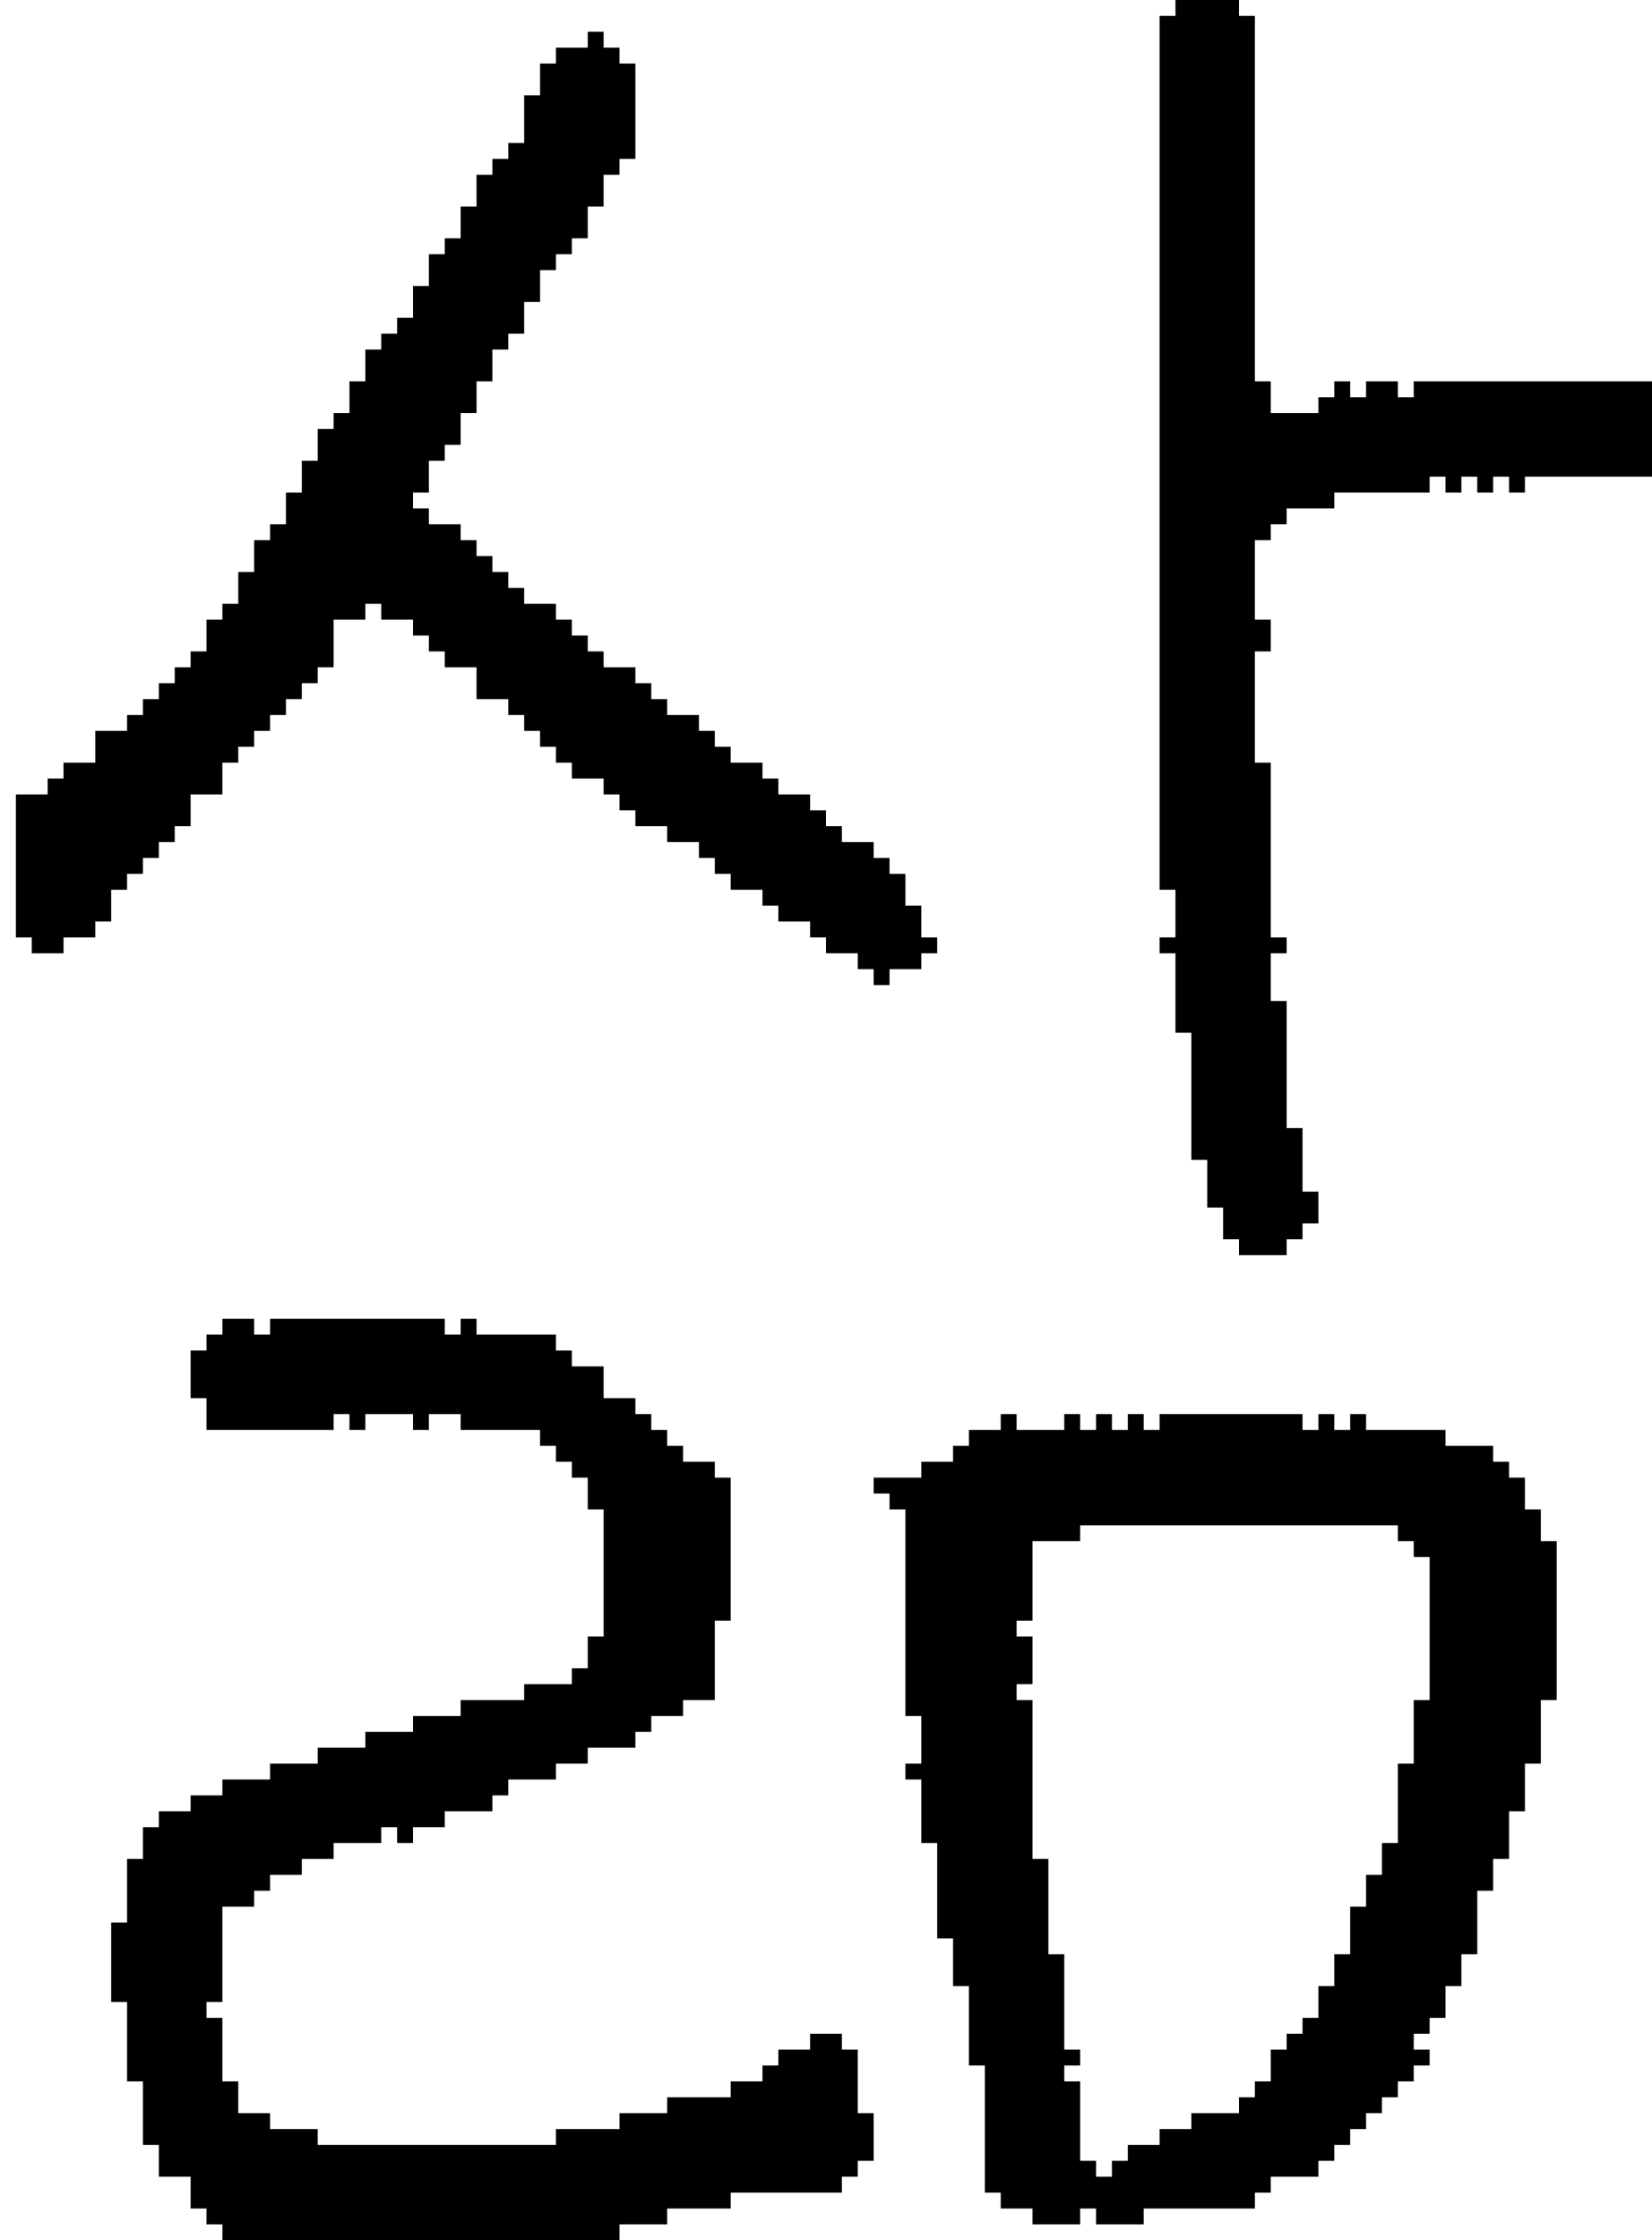 <?xml version="1.0" encoding="UTF-8" standalone="no"?>
<!DOCTYPE svg PUBLIC "-//W3C//DTD SVG 1.1//EN" 
  "http://www.w3.org/Graphics/SVG/1.1/DTD/svg11.dtd">
<svg width="104" height="141"
     xmlns="http://www.w3.org/2000/svg" version="1.1">
 <path d="  M 36,48  L 36,49  L 38,49  L 38,50  L 39,50  L 39,51  L 40,51  L 40,52  L 42,52  L 42,53  L 44,53  L 44,54  L 45,54  L 45,55  L 46,55  L 46,56  L 48,56  L 48,57  L 49,57  L 49,58  L 51,58  L 51,59  L 52,59  L 52,60  L 54,60  L 54,61  L 55,61  L 55,62  L 56,62  L 56,61  L 58,61  L 58,60  L 59,60  L 59,59  L 58,59  L 58,57  L 57,57  L 57,55  L 56,55  L 56,54  L 55,54  L 55,53  L 53,53  L 53,52  L 52,52  L 52,51  L 51,51  L 51,50  L 49,50  L 49,49  L 48,49  L 48,48  L 46,48  L 46,47  L 45,47  L 45,46  L 44,46  L 44,45  L 42,45  L 42,44  L 41,44  L 41,43  L 40,43  L 40,42  L 38,42  L 38,41  L 37,41  L 37,40  L 36,40  L 36,39  L 35,39  L 35,38  L 33,38  L 33,37  L 32,37  L 32,36  L 31,36  L 31,35  L 30,35  L 30,34  L 29,34  L 29,33  L 27,33  L 27,32  L 26,32  L 26,31  L 27,31  L 27,29  L 28,29  L 28,28  L 29,28  L 29,26  L 30,26  L 30,24  L 31,24  L 31,22  L 32,22  L 32,21  L 33,21  L 33,19  L 34,19  L 34,17  L 35,17  L 35,16  L 36,16  L 36,15  L 37,15  L 37,13  L 38,13  L 38,11  L 39,11  L 39,10  L 40,10  L 40,4  L 39,4  L 39,3  L 38,3  L 38,2  L 37,2  L 37,3  L 35,3  L 35,4  L 34,4  L 34,6  L 33,6  L 33,9  L 32,9  L 32,10  L 31,10  L 31,11  L 30,11  L 30,13  L 29,13  L 29,15  L 28,15  L 28,16  L 27,16  L 27,18  L 26,18  L 26,20  L 25,20  L 25,21  L 24,21  L 24,22  L 23,22  L 23,24  L 22,24  L 22,26  L 21,26  L 21,27  L 20,27  L 20,29  L 19,29  L 19,31  L 18,31  L 18,33  L 17,33  L 17,34  L 16,34  L 16,36  L 15,36  L 15,38  L 14,38  L 14,39  L 13,39  L 13,41  L 12,41  L 12,42  L 11,42  L 11,43  L 10,43  L 10,44  L 9,44  L 9,45  L 8,45  L 8,46  L 6,46  L 6,48  L 4,48  L 4,49  L 3,49  L 3,50  L 1,50  L 1,59  L 2,59  L 2,60  L 4,60  L 4,59  L 6,59  L 6,58  L 7,58  L 7,56  L 8,56  L 8,55  L 9,55  L 9,54  L 10,54  L 10,53  L 11,53  L 11,52  L 12,52  L 12,50  L 14,50  L 14,48  L 15,48  L 15,47  L 16,47  L 16,46  L 17,46  L 17,45  L 18,45  L 18,44  L 19,44  L 19,43  L 20,43  L 20,42  L 21,42  L 21,39  L 23,39  L 23,38  L 24,38  L 24,39  L 26,39  L 26,40  L 27,40  L 27,41  L 28,41  L 28,42  L 30,42  L 30,44  L 32,44  L 32,45  L 33,45  L 33,46  L 34,46  L 34,47  L 35,47  L 35,48  Z  " style="fill:rgb(0, 0, 0); fill-opacity:1.000; stroke:none;" />
 <path d="  M 15,131  L 14,131  L 14,127  L 13,127  L 13,126  L 14,126  L 14,120  L 16,120  L 16,119  L 17,119  L 17,118  L 19,118  L 19,117  L 21,117  L 21,116  L 24,116  L 24,115  L 25,115  L 25,116  L 26,116  L 26,115  L 28,115  L 28,114  L 31,114  L 31,113  L 32,113  L 32,112  L 35,112  L 35,111  L 37,111  L 37,110  L 40,110  L 40,109  L 41,109  L 41,108  L 43,108  L 43,107  L 45,107  L 45,102  L 46,102  L 46,93  L 45,93  L 45,92  L 43,92  L 43,91  L 42,91  L 42,90  L 41,90  L 41,89  L 40,89  L 40,88  L 38,88  L 38,86  L 36,86  L 36,85  L 35,85  L 35,84  L 30,84  L 30,83  L 29,83  L 29,84  L 28,84  L 28,83  L 17,83  L 17,84  L 16,84  L 16,83  L 14,83  L 14,84  L 13,84  L 13,85  L 12,85  L 12,88  L 13,88  L 13,90  L 21,90  L 21,89  L 22,89  L 22,90  L 23,90  L 23,89  L 26,89  L 26,90  L 27,90  L 27,89  L 29,89  L 29,90  L 34,90  L 34,91  L 35,91  L 35,92  L 36,92  L 36,93  L 37,93  L 37,95  L 38,95  L 38,103  L 37,103  L 37,105  L 36,105  L 36,106  L 33,106  L 33,107  L 29,107  L 29,108  L 26,108  L 26,109  L 23,109  L 23,110  L 20,110  L 20,111  L 17,111  L 17,112  L 14,112  L 14,113  L 12,113  L 12,114  L 10,114  L 10,115  L 9,115  L 9,117  L 8,117  L 8,121  L 7,121  L 7,126  L 8,126  L 8,131  L 9,131  L 9,135  L 10,135  L 10,137  L 12,137  L 12,139  L 13,139  L 13,140  L 14,140  L 14,141  L 39,141  L 39,140  L 42,140  L 42,139  L 46,139  L 46,138  L 53,138  L 53,137  L 54,137  L 54,136  L 55,136  L 55,133  L 54,133  L 54,129  L 53,129  L 53,128  L 51,128  L 51,129  L 49,129  L 49,130  L 48,130  L 48,131  L 46,131  L 46,132  L 42,132  L 42,133  L 39,133  L 39,134  L 35,134  L 35,135  L 20,135  L 20,134  L 17,134  L 17,133  L 15,133  Z  " style="fill:rgb(0, 0, 0); fill-opacity:1.000; stroke:none;" />
 <path d="  M 57,108  L 58,108  L 58,111  L 57,111  L 57,112  L 58,112  L 58,116  L 59,116  L 59,122  L 60,122  L 60,125  L 61,125  L 61,130  L 62,130  L 62,138  L 63,138  L 63,139  L 65,139  L 65,140  L 68,140  L 68,139  L 69,139  L 69,140  L 72,140  L 72,139  L 79,139  L 79,138  L 80,138  L 80,137  L 83,137  L 83,136  L 84,136  L 84,135  L 85,135  L 85,134  L 86,134  L 86,133  L 87,133  L 87,132  L 88,132  L 88,131  L 89,131  L 89,130  L 90,130  L 90,129  L 89,129  L 89,128  L 90,128  L 90,127  L 91,127  L 91,125  L 92,125  L 92,123  L 93,123  L 93,119  L 94,119  L 94,117  L 95,117  L 95,114  L 96,114  L 96,111  L 97,111  L 97,107  L 98,107  L 98,97  L 97,97  L 97,95  L 96,95  L 96,93  L 95,93  L 95,92  L 94,92  L 94,91  L 91,91  L 91,90  L 86,90  L 86,89  L 85,89  L 85,90  L 84,90  L 84,89  L 83,89  L 83,90  L 82,90  L 82,89  L 73,89  L 73,90  L 72,90  L 72,89  L 71,89  L 71,90  L 70,90  L 70,89  L 69,89  L 69,90  L 68,90  L 68,89  L 67,89  L 67,90  L 64,90  L 64,89  L 63,89  L 63,90  L 61,90  L 61,91  L 60,91  L 60,92  L 58,92  L 58,93  L 55,93  L 55,94  L 56,94  L 56,95  L 57,95  Z  M 89,97  L 89,98  L 90,98  L 90,107  L 89,107  L 89,111  L 88,111  L 88,116  L 87,116  L 87,118  L 86,118  L 86,120  L 85,120  L 85,123  L 84,123  L 84,125  L 83,125  L 83,127  L 82,127  L 82,128  L 81,128  L 81,129  L 80,129  L 80,131  L 79,131  L 79,132  L 78,132  L 78,133  L 75,133  L 75,134  L 73,134  L 73,135  L 71,135  L 71,136  L 70,136  L 70,137  L 69,137  L 69,136  L 68,136  L 68,131  L 67,131  L 67,130  L 68,130  L 68,129  L 67,129  L 67,123  L 66,123  L 66,117  L 65,117  L 65,107  L 64,107  L 64,106  L 65,106  L 65,103  L 64,103  L 64,102  L 65,102  L 65,97  L 68,97  L 68,96  L 88,96  L 88,97  Z  " style="fill:rgb(0, 0, 0); fill-opacity:1.000; stroke:none;" />
 <path d="  M 79,1  L 78,1  L 78,0  L 74,0  L 74,1  L 73,1  L 73,56  L 74,56  L 74,59  L 73,59  L 73,60  L 74,60  L 74,65  L 75,65  L 75,73  L 76,73  L 76,76  L 77,76  L 77,78  L 78,78  L 78,79  L 81,79  L 81,78  L 82,78  L 82,77  L 83,77  L 83,75  L 82,75  L 82,71  L 81,71  L 81,63  L 80,63  L 80,60  L 81,60  L 81,59  L 80,59  L 80,48  L 79,48  L 79,41  L 80,41  L 80,39  L 79,39  L 79,34  L 80,34  L 80,33  L 81,33  L 81,32  L 84,32  L 84,31  L 90,31  L 90,30  L 91,30  L 91,31  L 92,31  L 92,30  L 93,30  L 93,31  L 94,31  L 94,30  L 95,30  L 95,31  L 96,31  L 96,30  L 104,30  L 104,24  L 89,24  L 89,25  L 88,25  L 88,24  L 86,24  L 86,25  L 85,25  L 85,24  L 84,24  L 84,25  L 83,25  L 83,26  L 80,26  L 80,24  L 79,24  Z  " style="fill:rgb(0, 0, 0); fill-opacity:1.000; stroke:none;" />
</svg>
